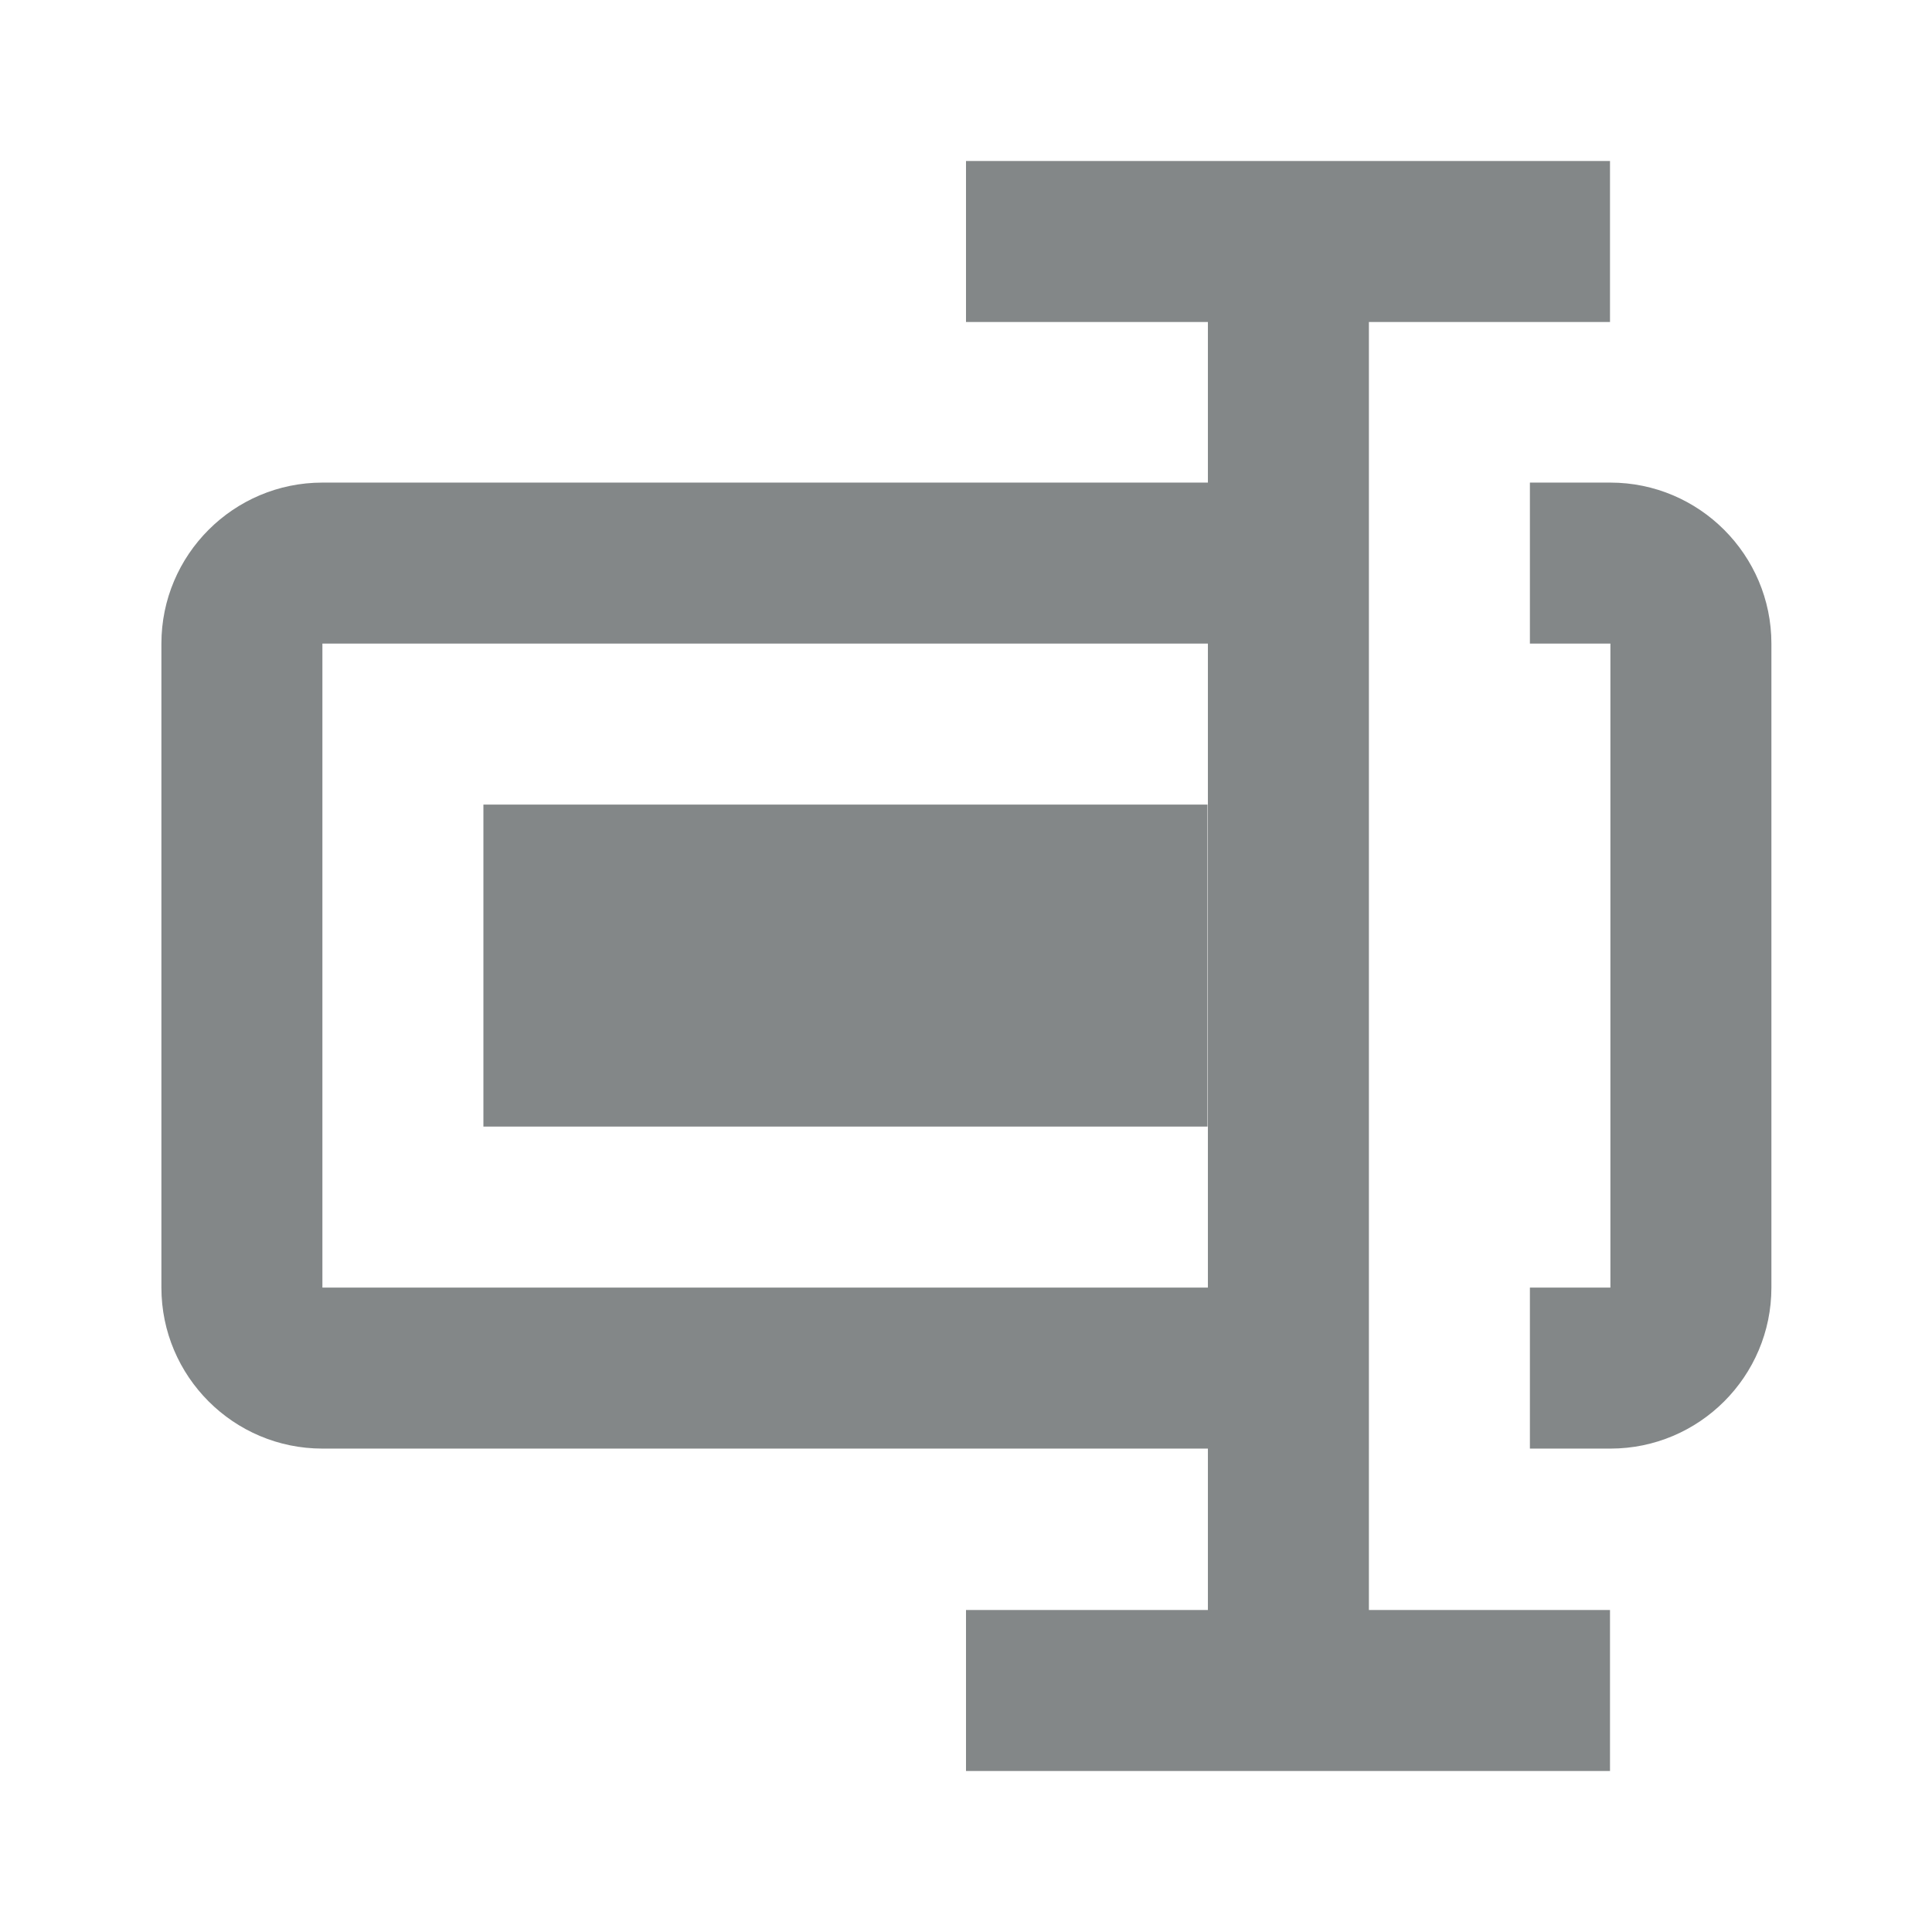<svg stroke="#838788" fill="#838788" stroke-width="0" viewBox="0 0 24 24" class="contact-label-icon" height="1em" width="1em" xmlns="http://www.w3.org/2000/svg"><path d="M20.005 5.995h-1v2h1v8h-1v2h1c1.103 0 2-.897 2-2v-8C22.005 6.893 21.107 5.995 20.005 5.995zM6.005 9.995H15V13.995H6.005z"></path><path d="M17.005,17.995v-12V4H20V2h-8v2h3.005v1.995h-11c-1.103,0-2,0.897-2,2v8c0,1.103,0.897,2,2,2h11V20H12v2h8v-2h-2.995 V17.995z M4.005,15.995v-8h11v8H4.005z"></path></svg>